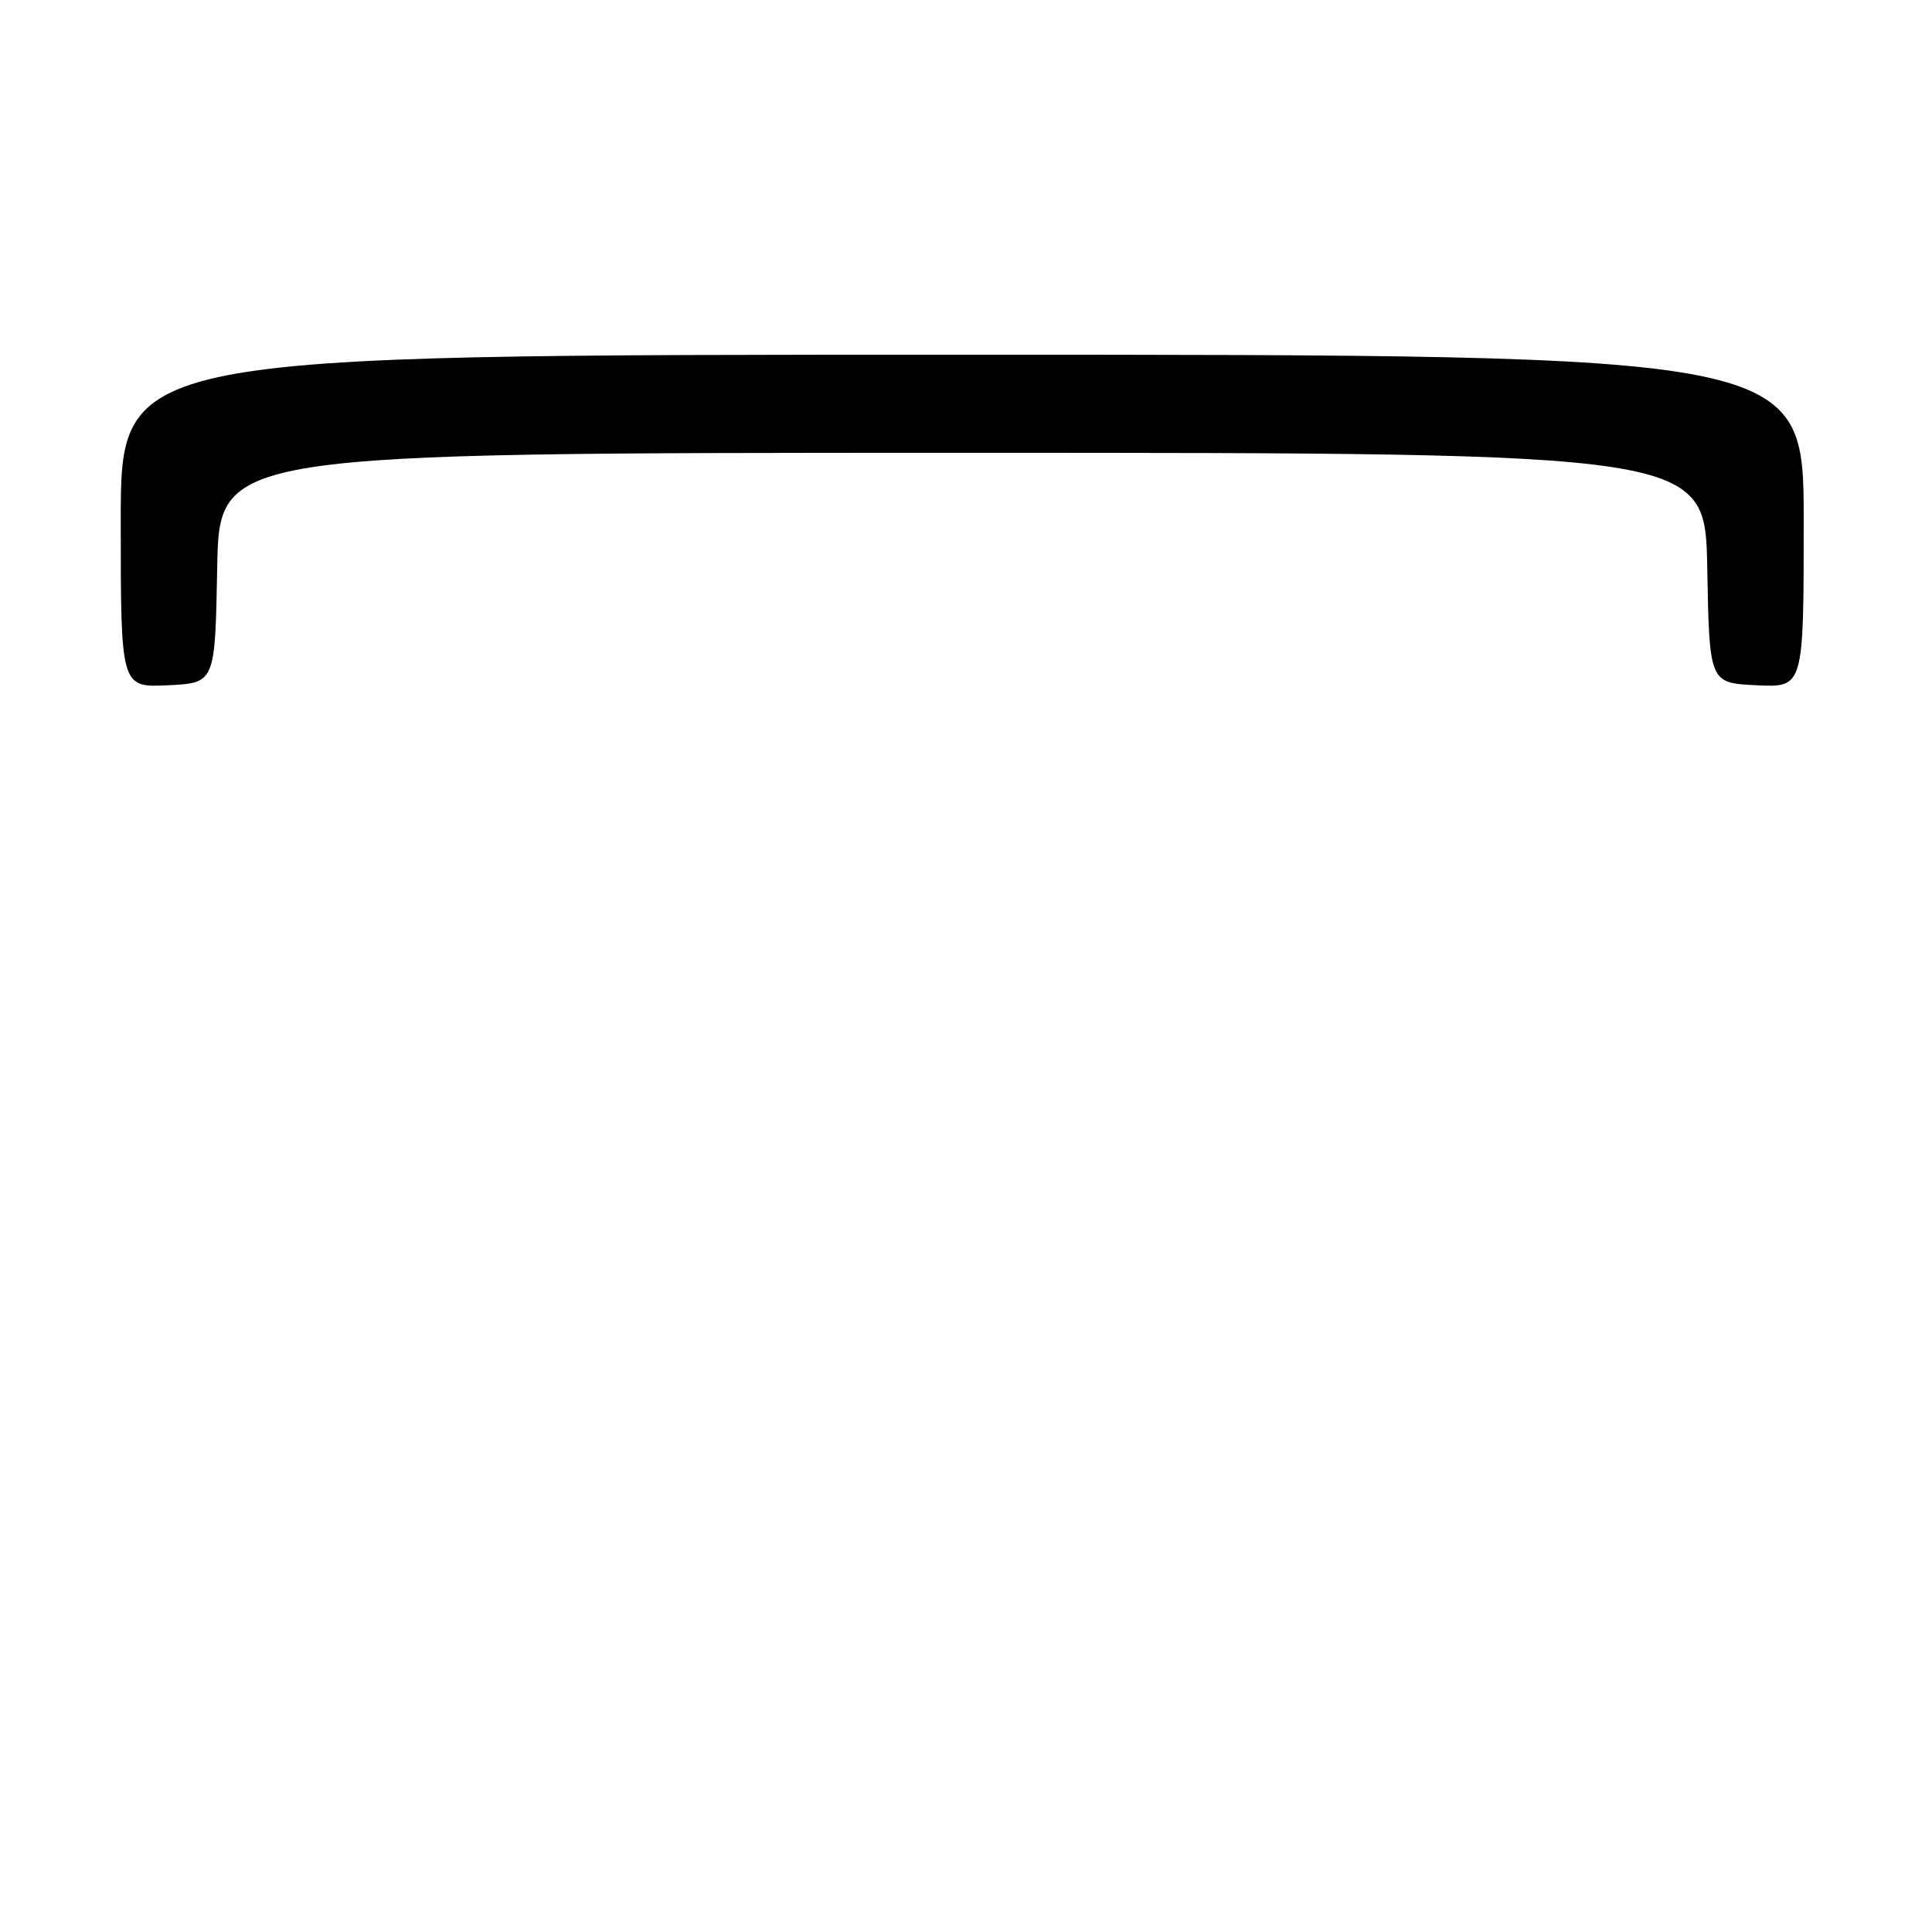 <?xml version="1.0" encoding="UTF-8" standalone="no"?>
<!DOCTYPE svg PUBLIC "-//W3C//DTD SVG 1.1//EN" "http://www.w3.org/Graphics/SVG/1.1/DTD/svg11.dtd" >
<svg xmlns="http://www.w3.org/2000/svg" xmlns:xlink="http://www.w3.org/1999/xlink" version="1.1" viewBox="0 0 256 256">
 <g >
 <path fill="currentColor"
d=" M 28.78 75.25 C 29.05 60.00 29.05 60.00 127.50 60.00 C 225.95 60.00 225.95 60.00 226.22 75.25 C 226.50 90.50 226.50 90.50 232.75 90.80 C 239.00 91.10 239.00 91.10 239.00 69.05 C 239.00 47.00 239.00 47.00 127.50 47.00 C 16.00 47.00 16.00 47.00 16.00 69.05 C 16.00 91.10 16.00 91.10 22.25 90.80 C 28.50 90.50 28.50 90.50 28.78 75.25 Z "/>
</g>
</svg>